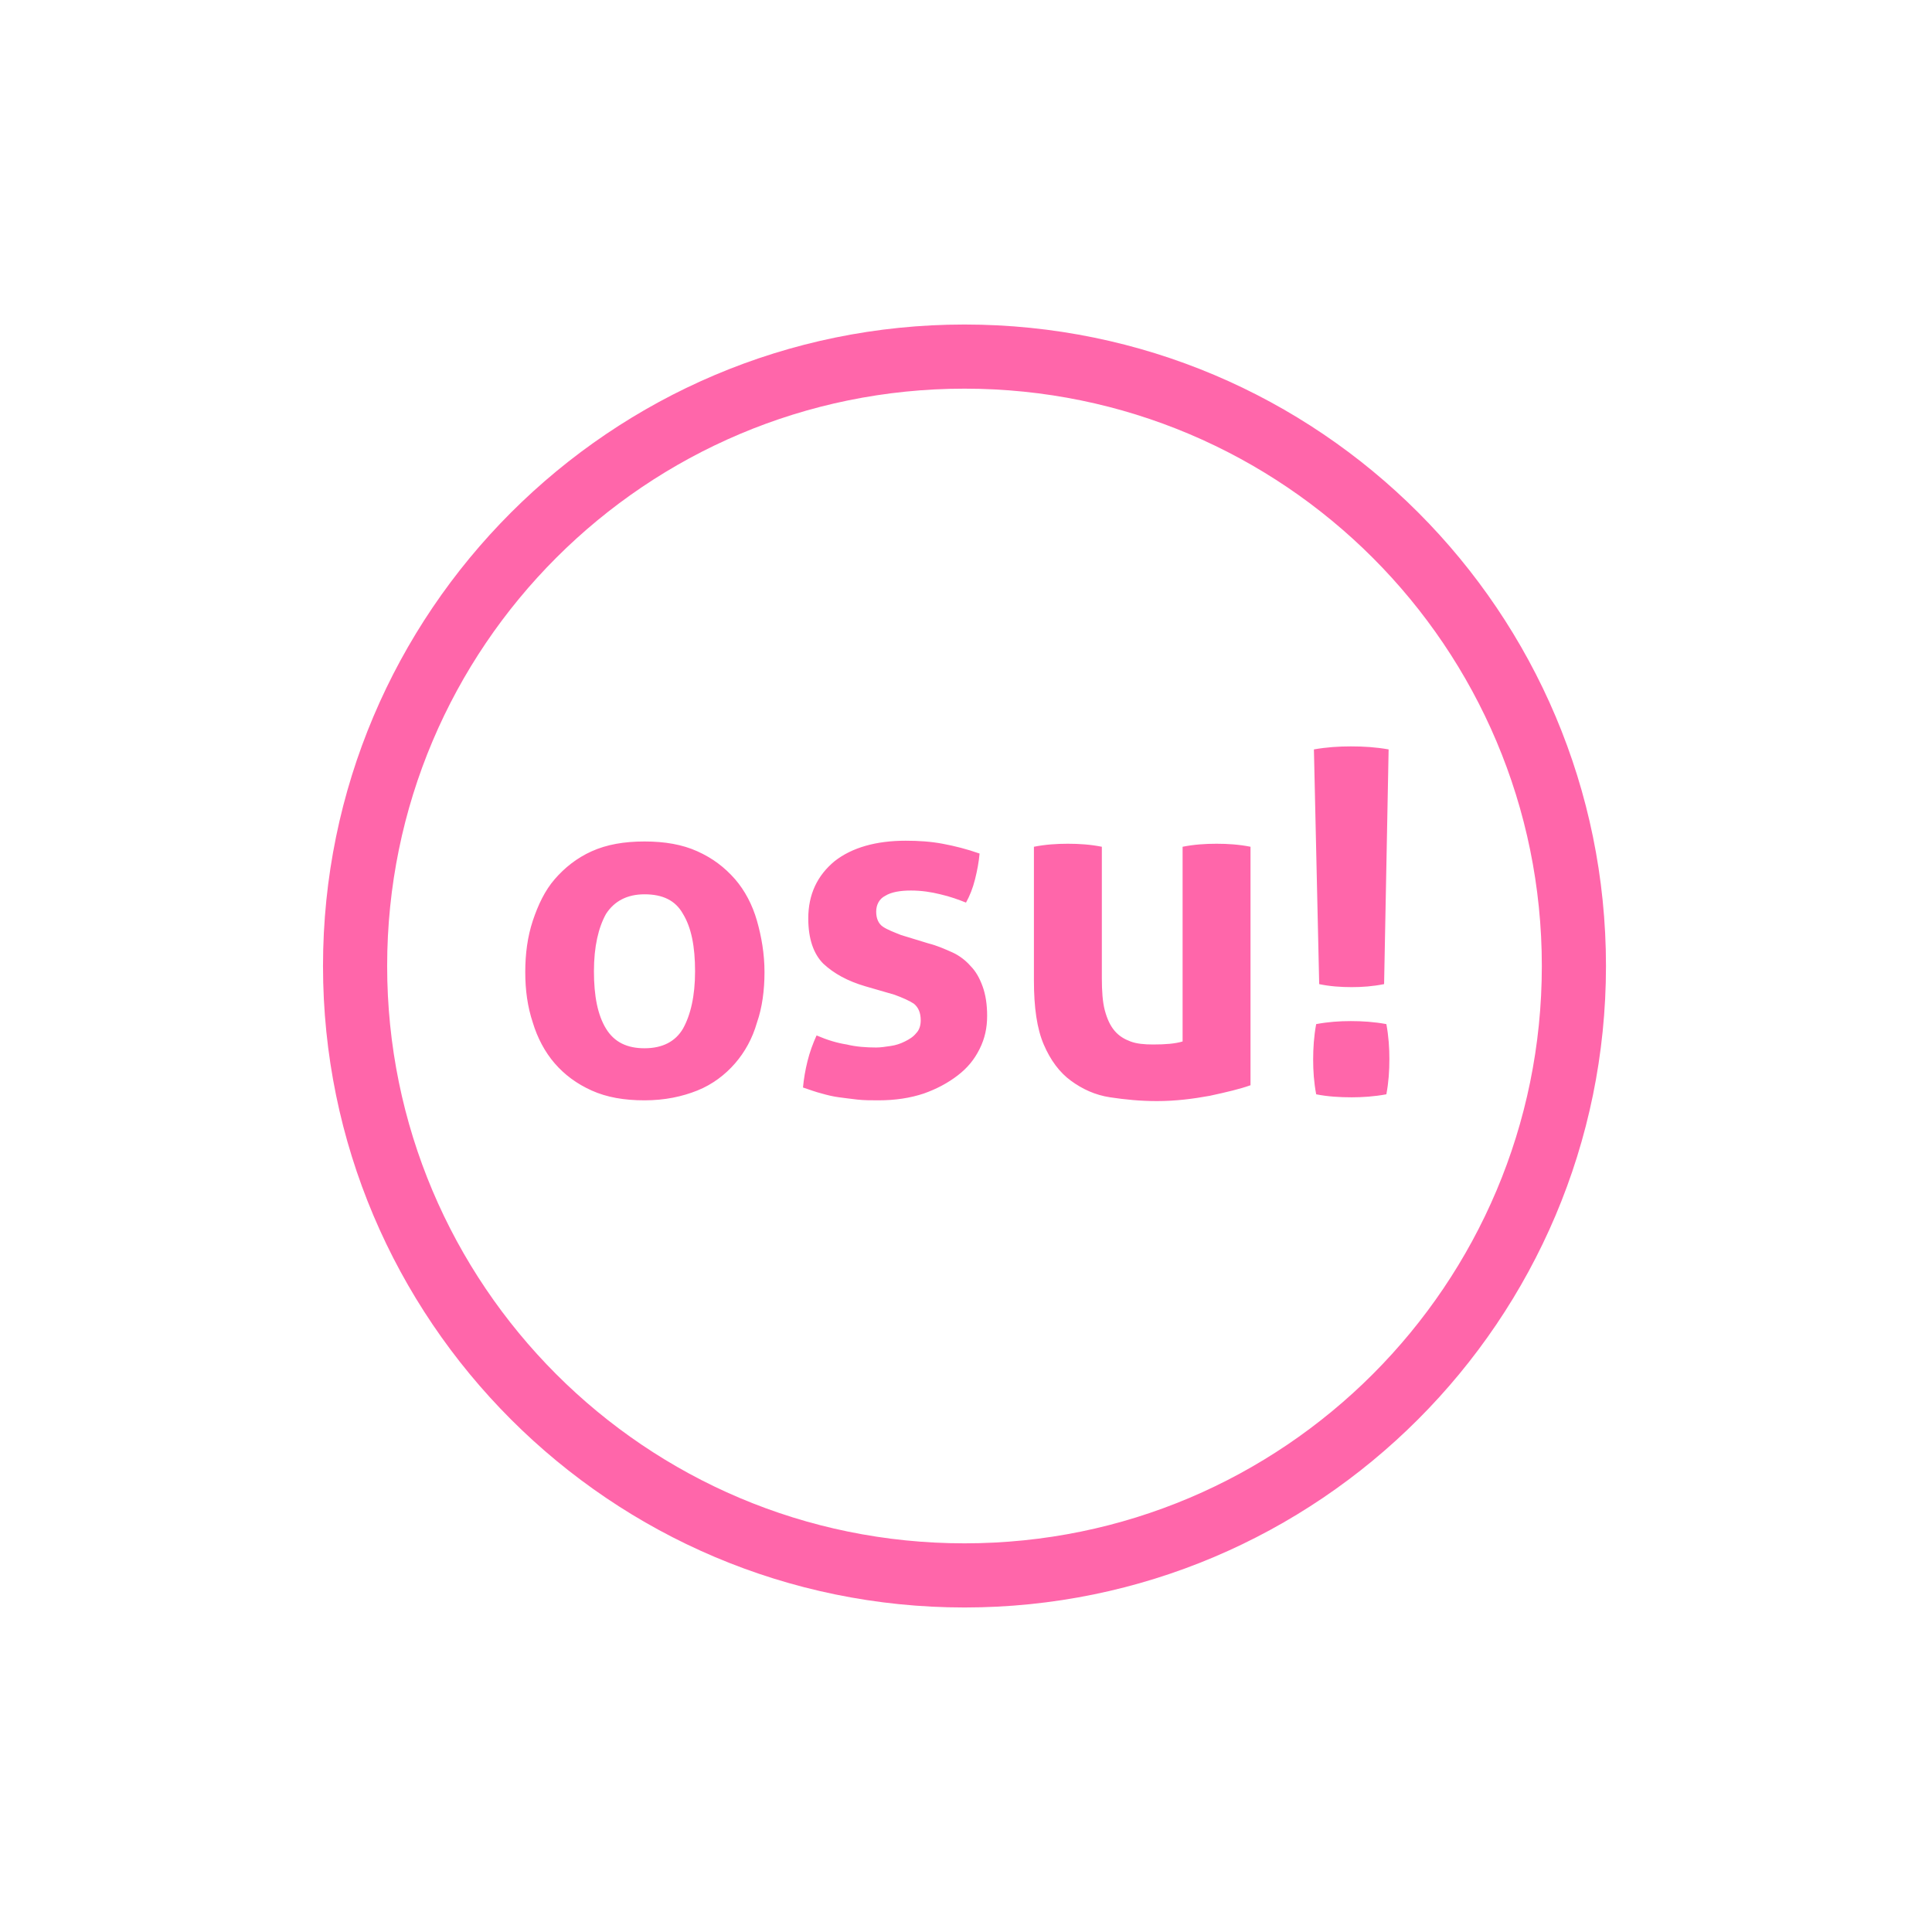 <svg
	version="1.1" id="Layer_1" xmlns="http://www.w3.org/2000/svg" xmlns:xlink="http://www.w3.org/1999/xlink"
	x="0px" y="0px"
	width="125px" height="125px"
	viewBox="0 0 256 256" style="enable-background:new 0 0 256 256;"
	xml:space="preserve"
>
	<style type="text/css">
		<![CDATA[
		.sh0{fill:#FF66AA;}
		]]>
	</style>

	<g class="correct">
		<path id="Logo" class="sh0" d="M85.4,145.8c-2.7,0-5-0.4-7-1.3s-3.6-2.1-4.9-3.6c-1.3-1.5-2.3-3.4-2.9-5.4c-0.7-2.1-1-4.3-1-6.7
        c0-2.4,0.3-4.7,1-6.8c0.7-2.1,1.6-4,2.9-5.5c1.3-1.5,2.9-2.8,4.9-3.7c2-0.9,4.3-1.3,7-1.3s5,0.4,7,1.3c2,0.9,3.6,2.1,5,3.7
        c1.3,1.5,2.3,3.4,2.9,5.5c0.6,2.1,1,4.4,1,6.8c0,2.4-0.3,4.7-1,6.7c-0.6,2.1-1.6,3.9-2.9,5.4c-1.3,1.5-3,2.8-5,3.6
        S88.1,145.8,85.4,145.8z M85.4,138.9c2.4,0,4.1-0.9,5.1-2.6c1-1.8,1.6-4.3,1.6-7.6c0-3.3-0.5-5.8-1.6-7.6c-1-1.8-2.7-2.6-5.1-2.6
        c-2.3,0-4,0.9-5.1,2.6c-1,1.8-1.6,4.3-1.6,7.6c0,3.3,0.5,5.8,1.6,7.6C81.4,138.1,83.1,138.9,85.4,138.9z M114.7,130.7
        c-2.4-0.7-4.2-1.7-5.6-3c-1.3-1.3-2-3.3-2-6c0-3.2,1.2-5.7,3.5-7.6c2.3-1.8,5.5-2.7,9.4-2.7c1.7,0,3.3,0.1,4.9,0.4
        c1.6,0.3,3.2,0.7,4.9,1.3c-0.1,1.1-0.3,2.2-0.6,3.4c-0.3,1.2-0.7,2.2-1.2,3.1c-1-0.4-2.1-0.8-3.4-1.1c-1.2-0.3-2.5-0.5-3.9-0.5
        c-1.4,0-2.6,0.2-3.4,0.7c-0.8,0.4-1.2,1.2-1.2,2.1c0,0.9,0.3,1.6,0.9,2c0.6,0.4,1.4,0.7,2.4,1.1l3.6,1.1c1.2,0.3,2.3,0.8,3.2,1.2
        s1.8,1.1,2.4,1.8c0.7,0.7,1.2,1.6,1.6,2.7c0.4,1.1,0.6,2.4,0.6,3.9c0,1.6-0.3,3-1,4.4c-0.7,1.4-1.6,2.5-2.9,3.5
        c-1.3,1-2.8,1.8-4.5,2.4c-1.8,0.6-3.8,0.9-6,0.9c-1,0-1.9,0-2.8-0.1c-0.8-0.1-1.7-0.2-2.4-0.3c-0.8-0.1-1.6-0.3-2.3-0.5
        c-0.8-0.2-1.6-0.5-2.5-0.8c0.1-1.1,0.3-2.3,0.6-3.5c0.3-1.2,0.7-2.3,1.2-3.4c1.4,0.6,2.7,1,4,1.2c1.2,0.3,2.6,0.4,3.9,0.4
        c0.6,0,1.2-0.1,1.9-0.2c0.7-0.1,1.3-0.3,1.9-0.6c0.6-0.3,1.1-0.6,1.5-1.1c0.4-0.4,0.6-1,0.6-1.7c0-1-0.3-1.7-0.9-2.2
        c-0.6-0.4-1.5-0.8-2.6-1.2L114.7,130.7z M137,112.2c1.5-0.3,3-0.4,4.5-0.4c1.5,0,3,0.1,4.5,0.4v17.4c0,1.7,0.1,3.2,0.4,4.3
        c0.3,1.1,0.7,2,1.3,2.7c0.6,0.7,1.3,1.1,2.1,1.4c0.8,0.3,1.8,0.4,3,0.4c1.6,0,2.9-0.1,3.9-0.4v-25.8c1.5-0.3,3-0.4,4.5-0.4
        c1.5,0,3,0.1,4.5,0.4v31.6c-1.4,0.5-3.1,0.9-5.4,1.4c-2.2,0.4-4.5,0.7-7,0.7c-2.2,0-4.2-0.2-6.2-0.5c-2-0.3-3.7-1.1-5.2-2.2
        c-1.5-1.1-2.7-2.7-3.6-4.8c-0.9-2.1-1.3-4.9-1.3-8.5V112.2z M174.4,145c-0.3-1.6-0.4-3.1-0.4-4.6c0-1.5,0.1-3.1,0.4-4.7
        c1.6-0.3,3.1-0.4,4.6-0.4c1.5,0,3.1,0.1,4.7,0.4c0.3,1.6,0.4,3.2,0.4,4.6c0,1.6-0.1,3.1-0.4,4.7c-1.6,0.3-3.2,0.4-4.6,0.4
        C177.5,145.4,175.9,145.3,174.4,145z M174.1,99.3c1.7-0.3,3.3-0.4,4.9-0.4c1.7,0,3.3,0.1,5,0.4l-0.6,31.1c-1.5,0.3-2.9,0.4-4.3,0.4
        c-1.4,0-2.9-0.1-4.3-0.4L174.1,99.3z M127.8,43c-46.9,0-85,38.1-85,85c0,46.9,38.1,85,85,85s85-38.1,85-85
        C212.8,81.1,174.8,43,127.8,43z M127.8,204.5c-42.3,0-76.5-34.3-76.5-76.5c0-42.3,34.3-76.5,76.5-76.5c42.3,0,76.5,34.3,76.5,76.5
        C204.3,170.2,170.1,204.5,127.8,204.5z"></path>
	</g>
</svg>

